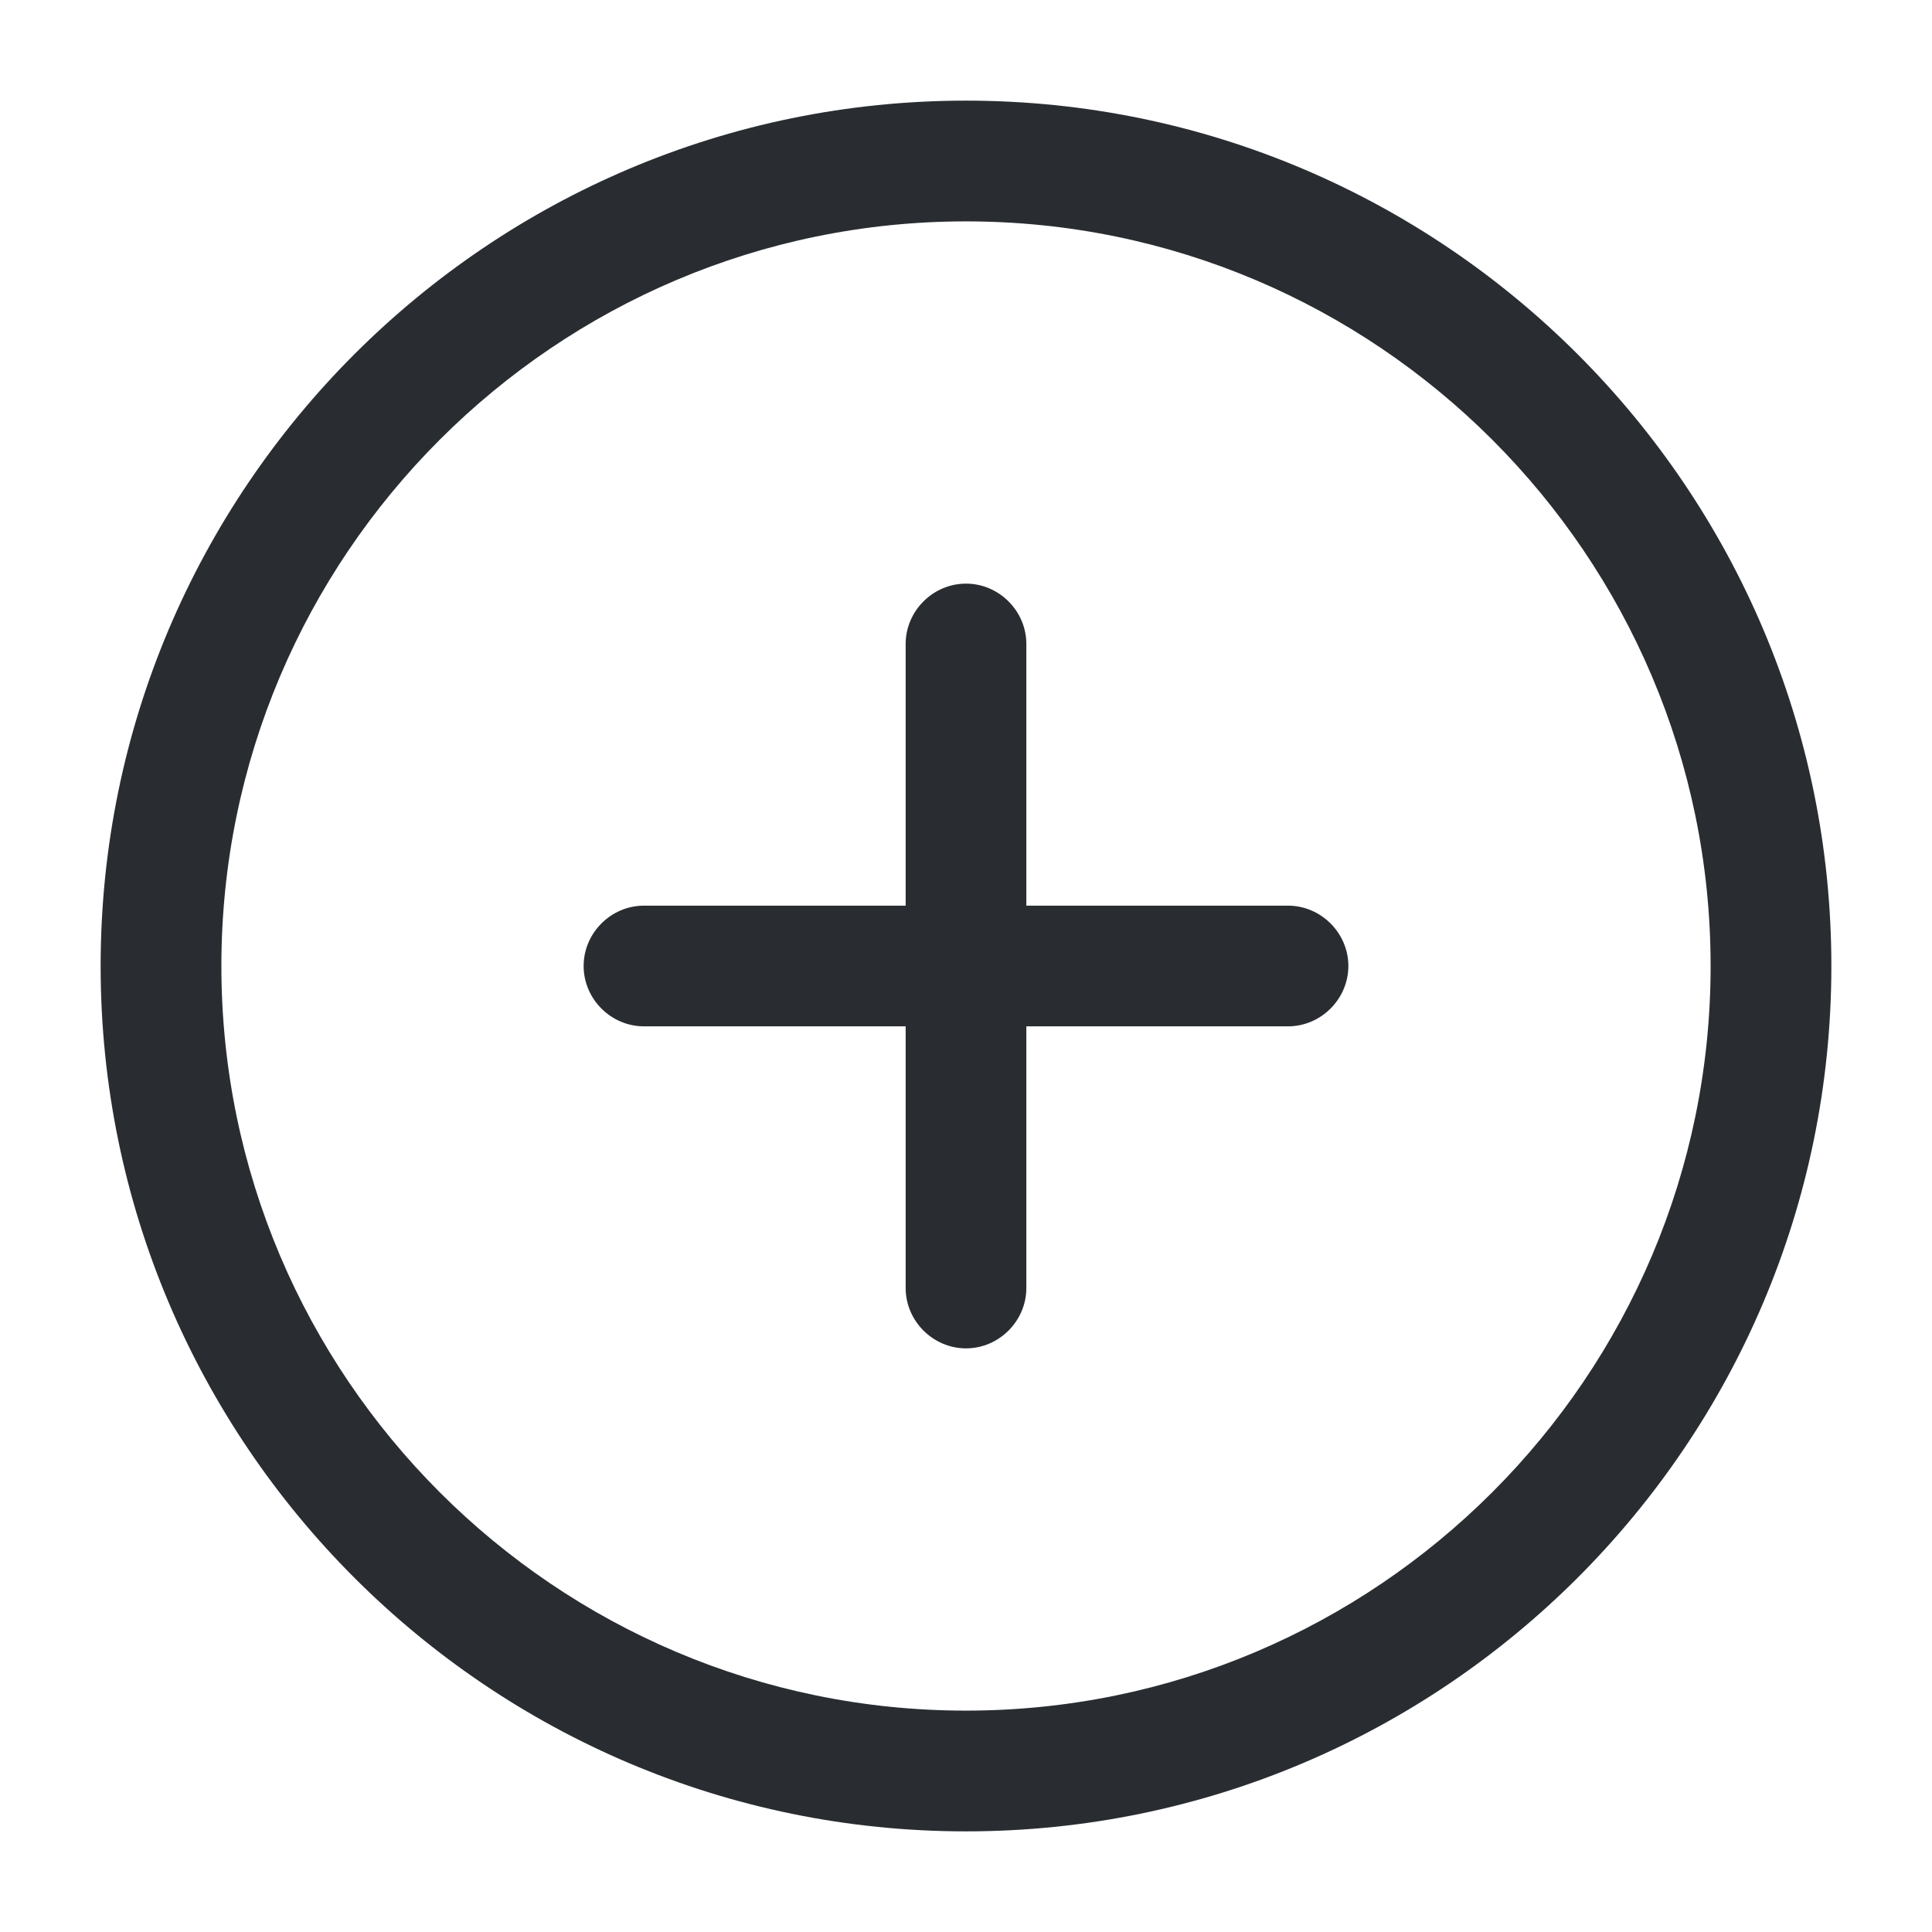 <svg width="34" height="34" viewBox="0 0 34 34" fill="none" xmlns="http://www.w3.org/2000/svg">
<path d="M17 32.229C8.599 32.229 1.771 25.401 1.771 17C1.771 8.599 8.599 1.771 17 1.771C25.401 1.771 32.229 8.599 32.229 17C32.229 25.401 25.401 32.229 17 32.229ZM17 3.896C9.775 3.896 3.896 9.775 3.896 17C3.896 24.225 9.775 30.104 17 30.104C24.225 30.104 30.104 24.225 30.104 17C30.104 9.775 24.225 3.896 17 3.896Z" fill="#292D32"/>
<path d="M22.667 18.062H11.333C10.752 18.062 10.271 17.581 10.271 17C10.271 16.419 10.752 15.938 11.333 15.938H22.667C23.247 15.938 23.729 16.419 23.729 17C23.729 17.581 23.247 18.062 22.667 18.062Z" fill="#292D32"/>
<path d="M17 23.729C16.419 23.729 15.938 23.247 15.938 22.667V11.333C15.938 10.752 16.419 10.271 17 10.271C17.581 10.271 18.062 10.752 18.062 11.333V22.667C18.062 23.247 17.581 23.729 17 23.729Z" fill="#292D32"/>
</svg>
